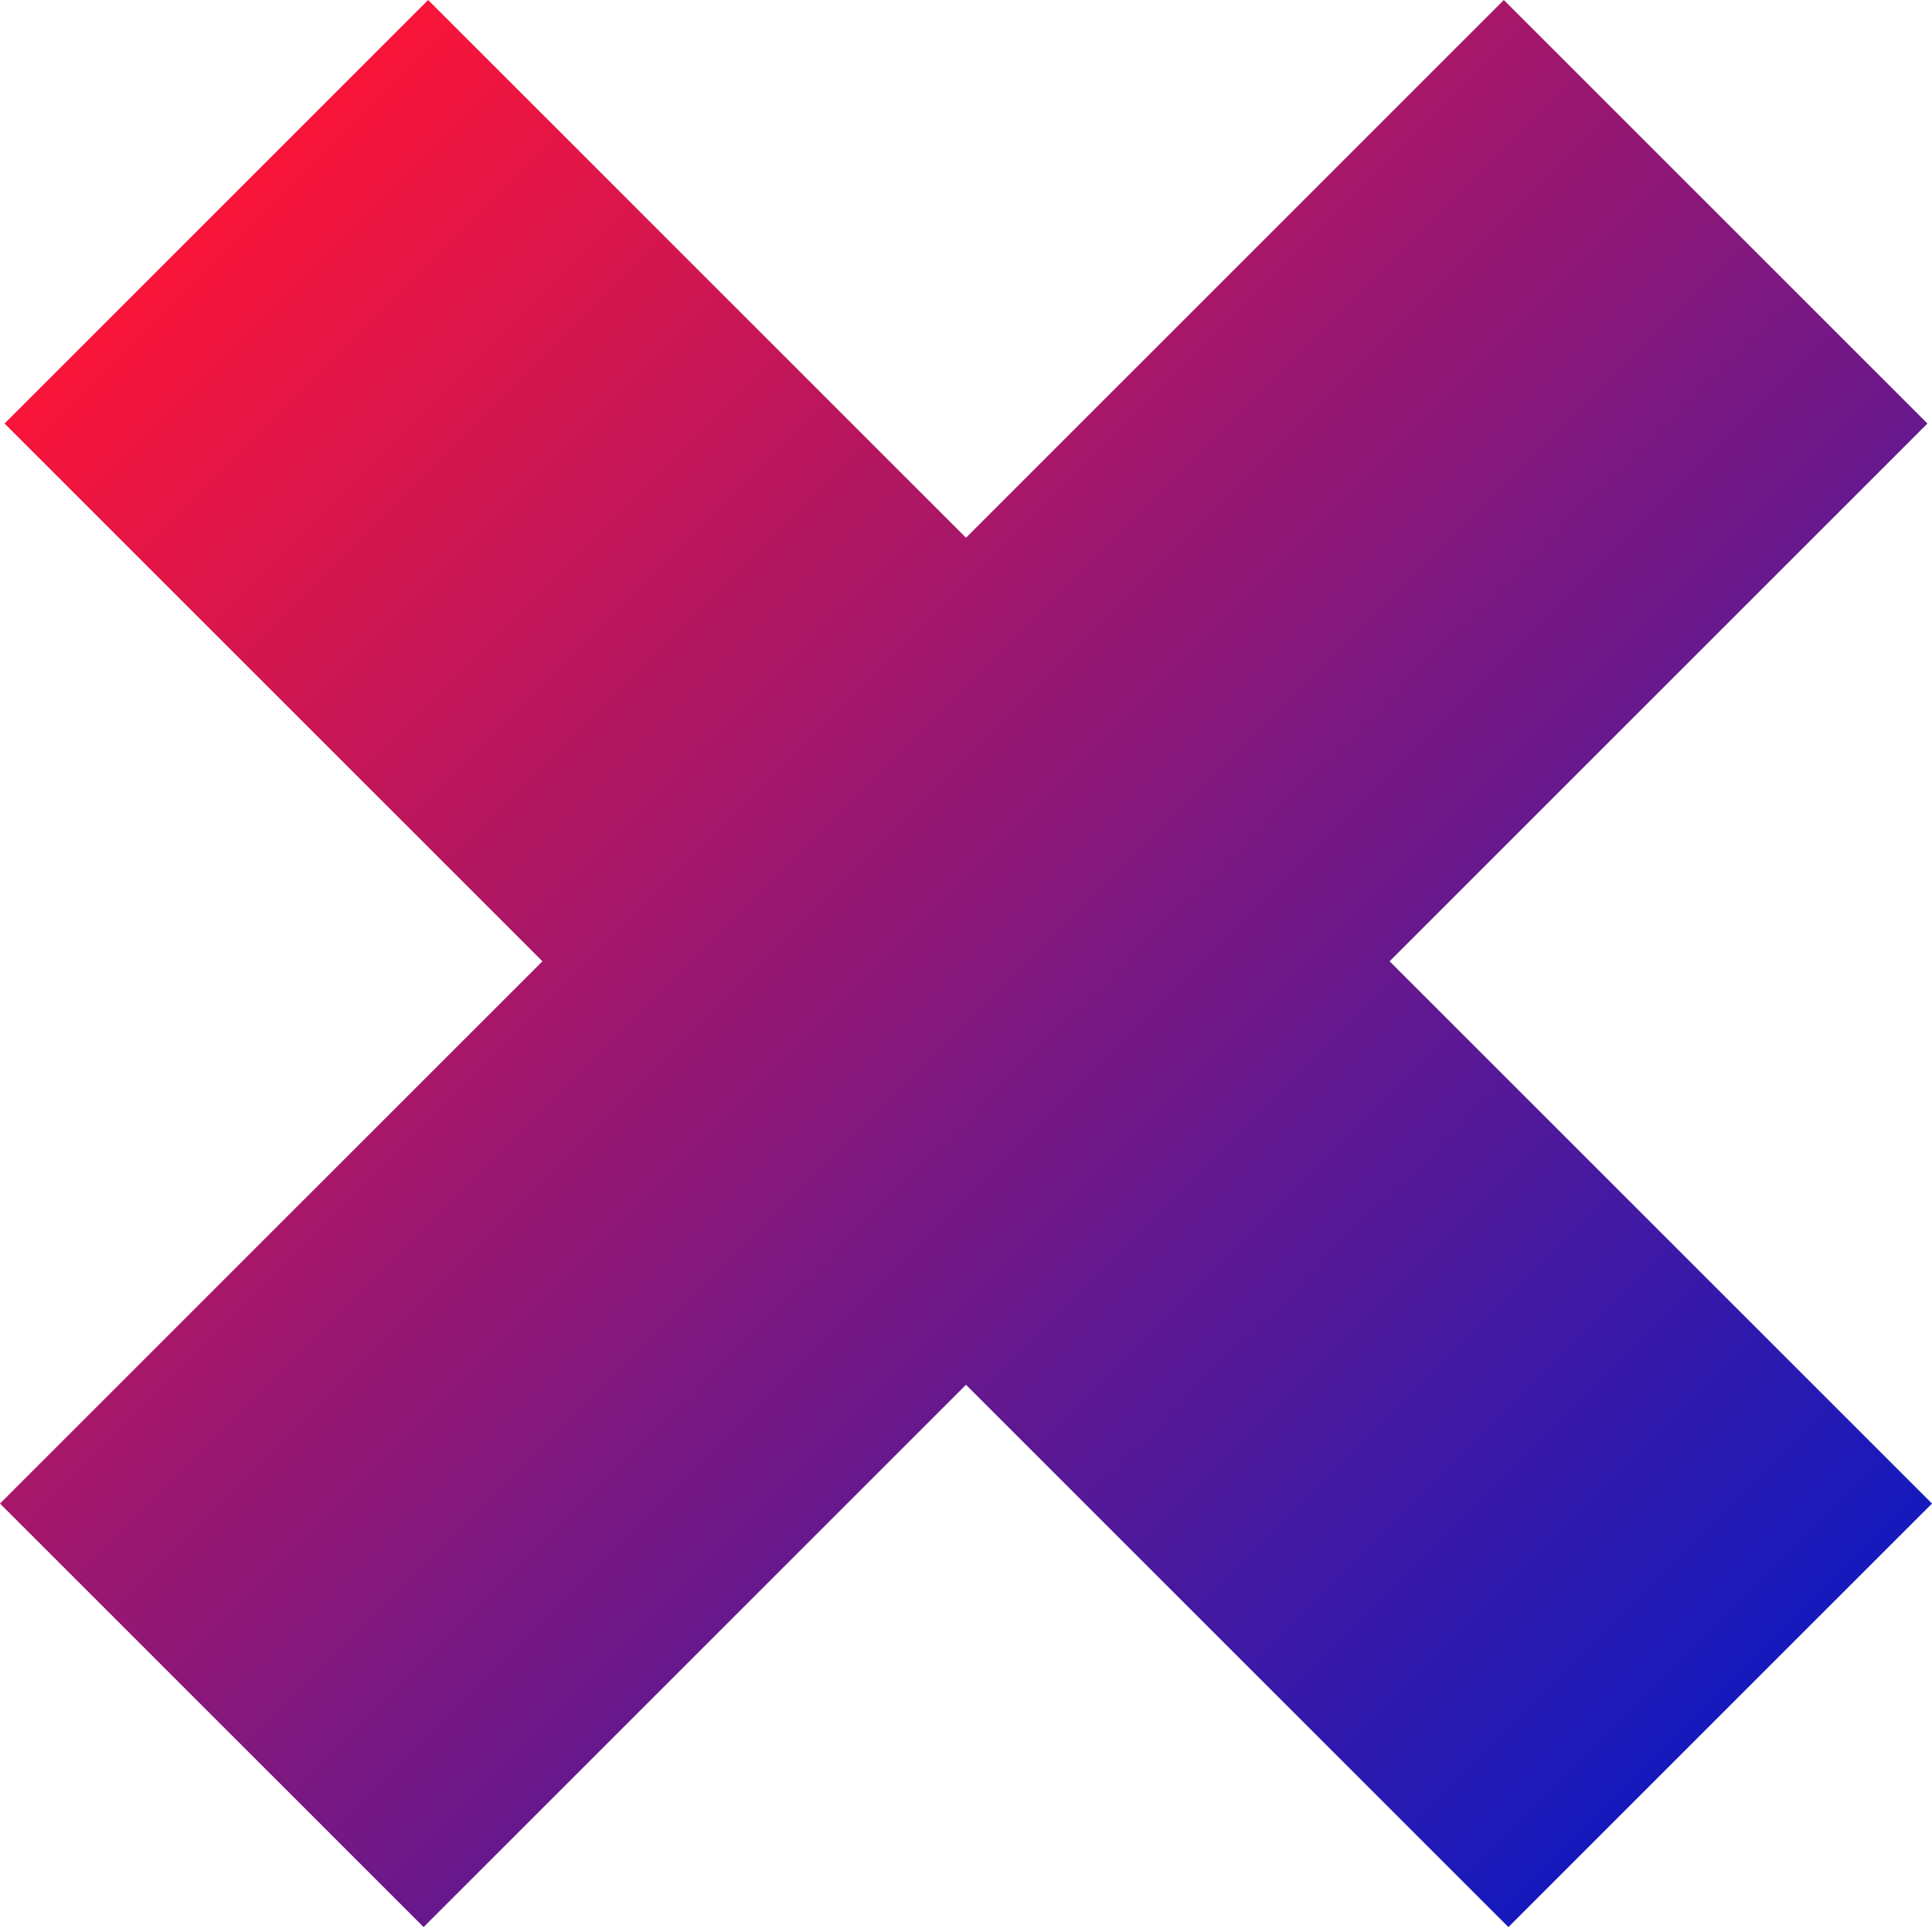 <?xml version="1.0" encoding="utf-8"?>
<!-- Generator: Adobe Illustrator 17.0.0, SVG Export Plug-In . SVG Version: 6.00 Build 0)  -->
<!DOCTYPE svg PUBLIC "-//W3C//DTD SVG 1.1//EN" "http://www.w3.org/Graphics/SVG/1.1/DTD/svg11.dtd">
<svg version="1.1" id="Layer_1" xmlns="http://www.w3.org/2000/svg" xmlns:xlink="http://www.w3.org/1999/xlink" x="0px" y="0px"
	 width="65.532px" height="65.377px" viewBox="0 0 65.532 65.377" enable-background="new 0 0 65.532 65.377" xml:space="preserve">
<g>
	<defs>
		<polygon id="SVGID_1_" points="51.009,0 32.766,18.243 14.522,0 0.155,14.368 18.399,32.612 0,51.009 14.368,65.377 
			32.766,46.979 51.164,65.377 65.532,51.009 47.134,32.612 65.377,14.368 		"/>
	</defs>
	<clipPath id="SVGID_2_">
		<use xlink:href="#SVGID_1_"  overflow="visible"/>
	</clipPath>
	
		<linearGradient id="SVGID_3_" gradientUnits="userSpaceOnUse" x1="0" y1="65.376" x2="1" y2="65.376" gradientTransform="matrix(51.468 50.652 -50.652 51.468 3318.492 -3357.436)">
		<stop  offset="0" style="stop-color:#F8153A"/>
		<stop  offset="1" style="stop-color:#161ABC"/>
	</linearGradient>
	<polygon clip-path="url(#SVGID_2_)" fill="url(#SVGID_3_)" points="-32.684,33.211 33.29,98.139 98.216,32.166 32.242,-32.762 	"/>
</g>
</svg>
